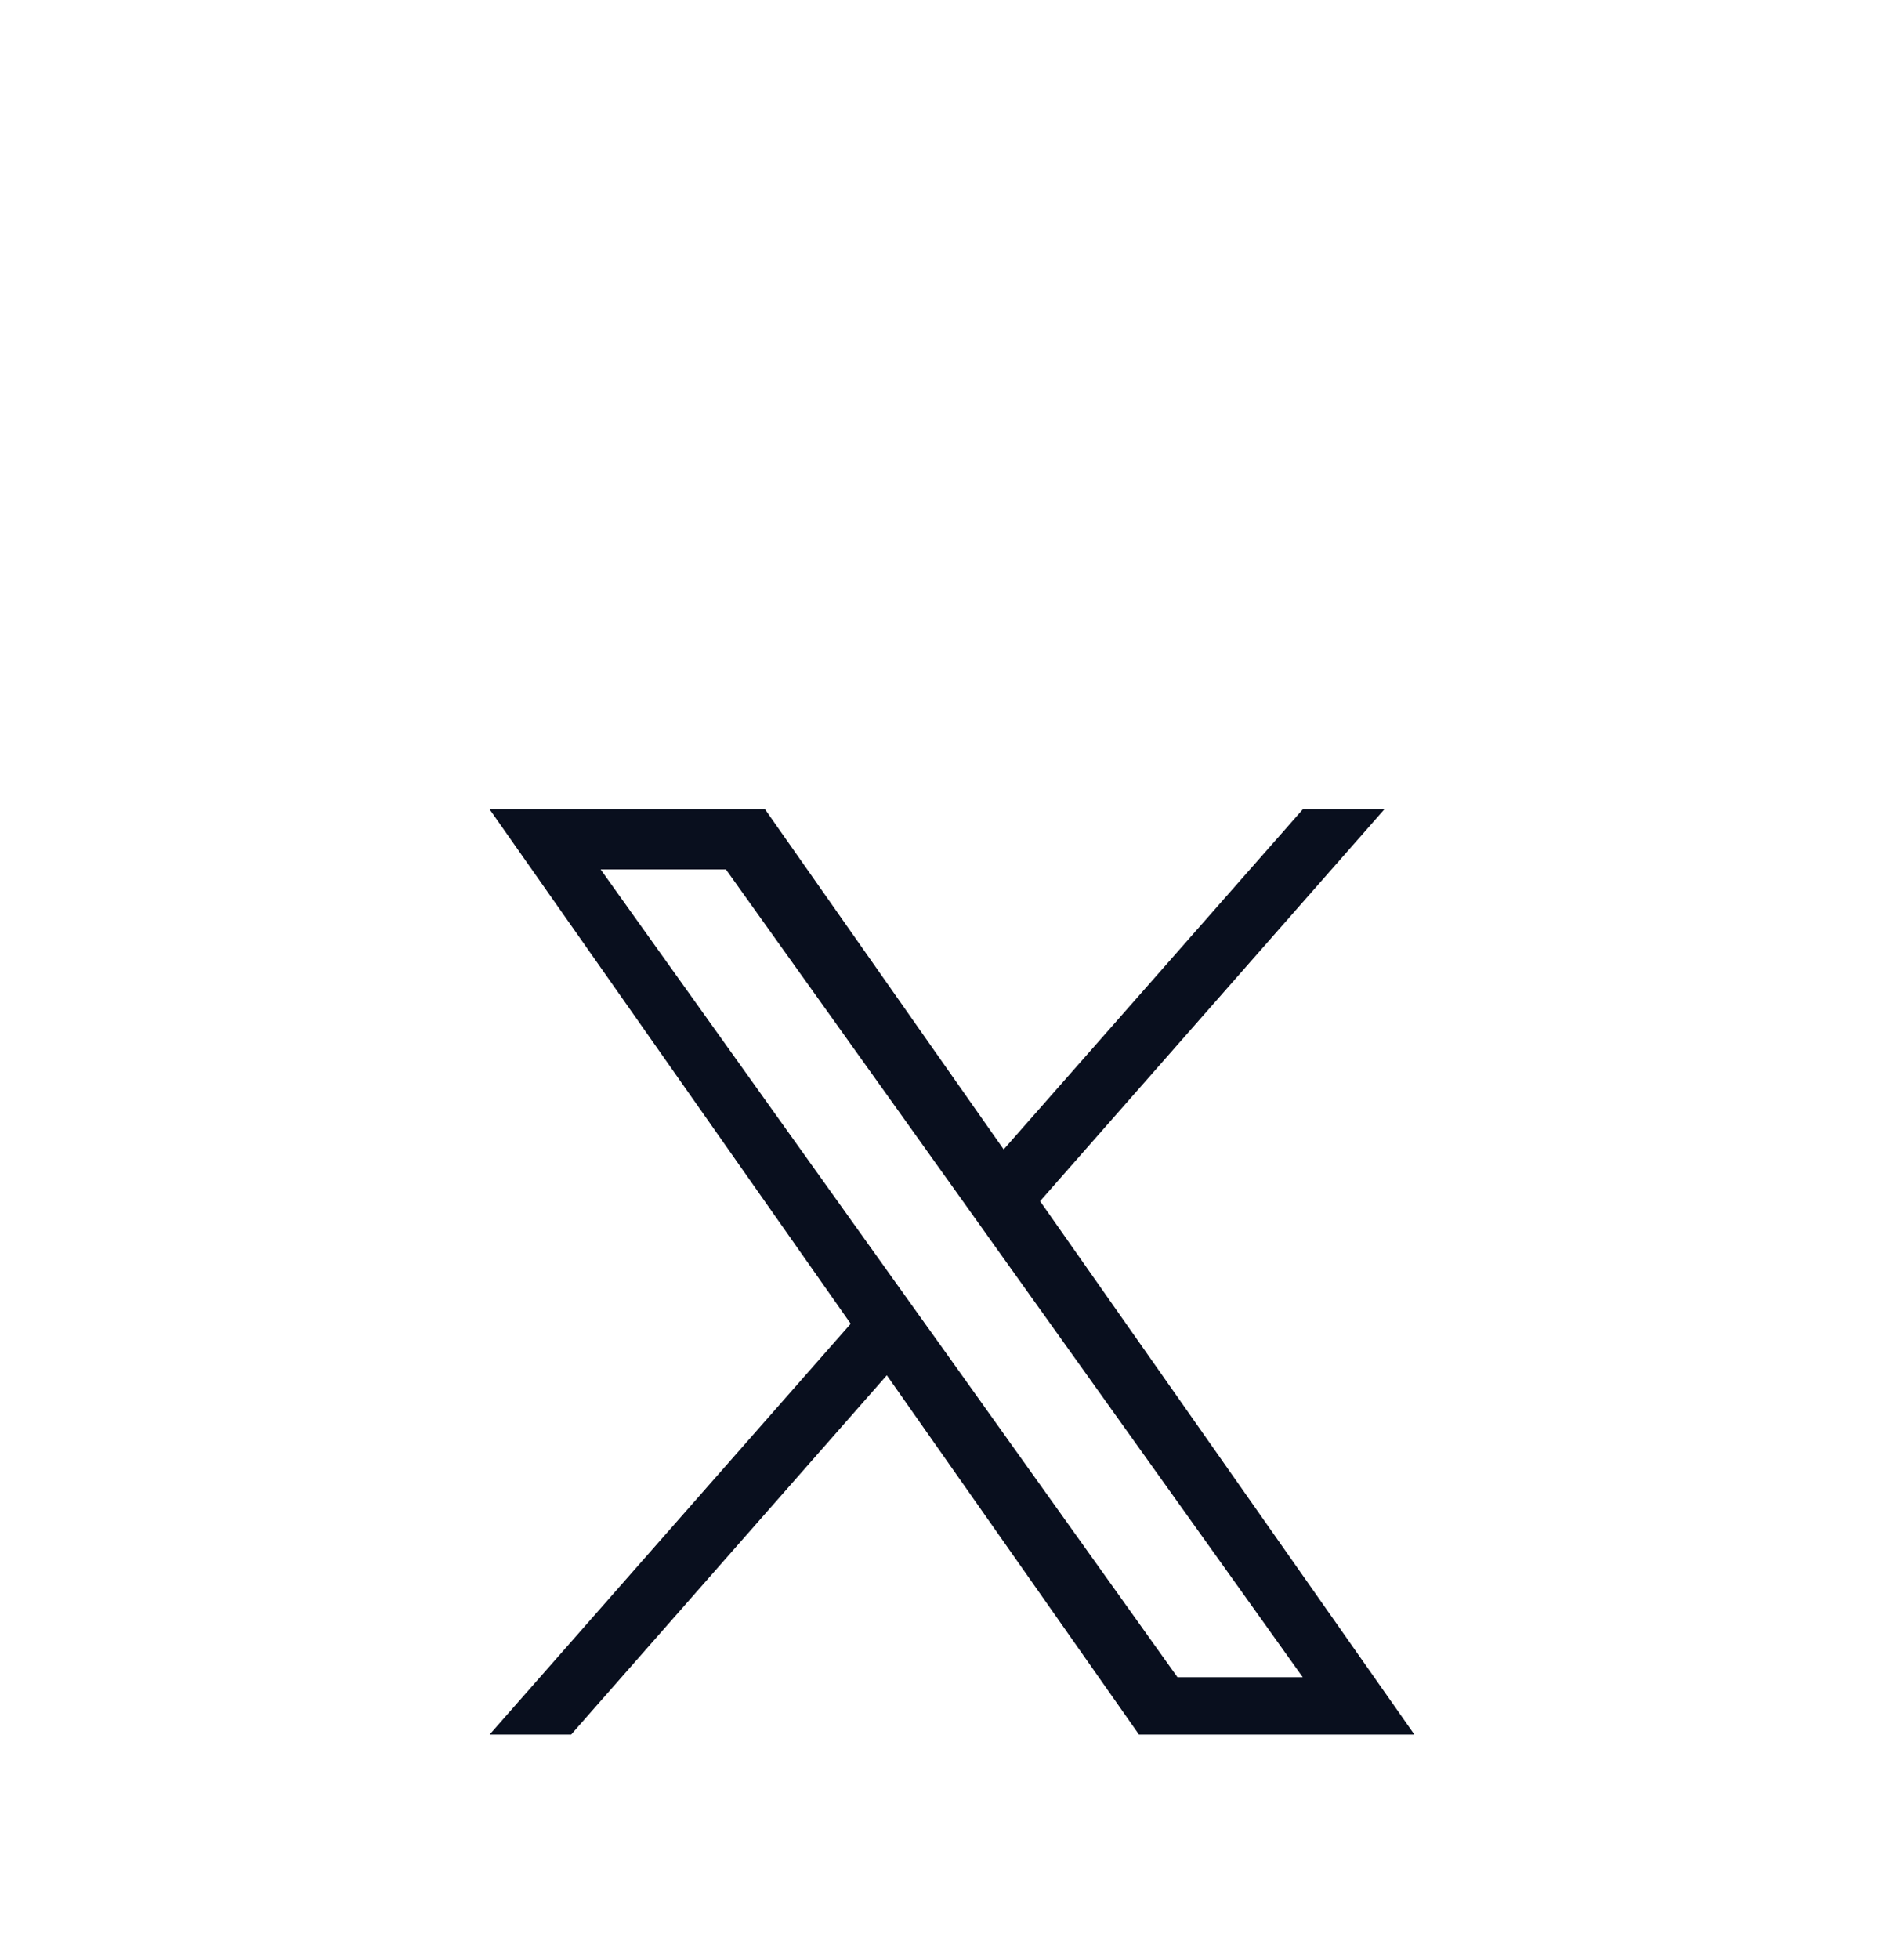<svg width="35" height="36" viewBox="0 0 35 36" fill="none" xmlns="http://www.w3.org/2000/svg">
<g clip-path="url(#clip0_1_5829)">
<g filter="url(#filter0_d_1_5829)">
<rect width="35" height="35" transform="translate(0 0.87)" fill="white"/>
<path d="M19.119 17.07L25.448 9.87H23.949L18.45 16.119L14.063 9.87H9L15.638 19.322L9 26.87H10.499L16.302 20.269L20.937 26.87H26L19.119 17.07ZM17.065 19.405L16.391 18.463L11.041 10.975H13.344L17.664 17.02L18.335 17.961L23.948 25.817H21.645L17.065 19.404V19.405Z" fill="#090F1E"/>
</g>
</g>
<defs>
<filter id="filter0_d_1_5829" x="-16" y="-10.13" width="67" height="67" filterUnits="userSpaceOnUse" color-interpolation-filters="sRGB">
<feFlood flood-opacity="0" result="BackgroundImageFix"/>
<feColorMatrix in="SourceAlpha" type="matrix" values="0 0 0 0 0 0 0 0 0 0 0 0 0 0 0 0 0 0 127 0" result="hardAlpha"/>
<feOffset dy="5"/>
<feGaussianBlur stdDeviation="8"/>
<feComposite in2="hardAlpha" operator="out"/>
<feColorMatrix type="matrix" values="0 0 0 0 0.725 0 0 0 0 0.725 0 0 0 0 0.725 0 0 0 0.3 0"/>
<feBlend mode="normal" in2="BackgroundImageFix" result="effect1_dropShadow_1_5829"/>
<feBlend mode="normal" in="SourceGraphic" in2="effect1_dropShadow_1_5829" result="shape"/>
</filter>
<clipPath id="clip0_1_5829">
<rect y="0.87" width="35" height="35" rx="10" fill="white"/>
</clipPath>
</defs>
</svg>
